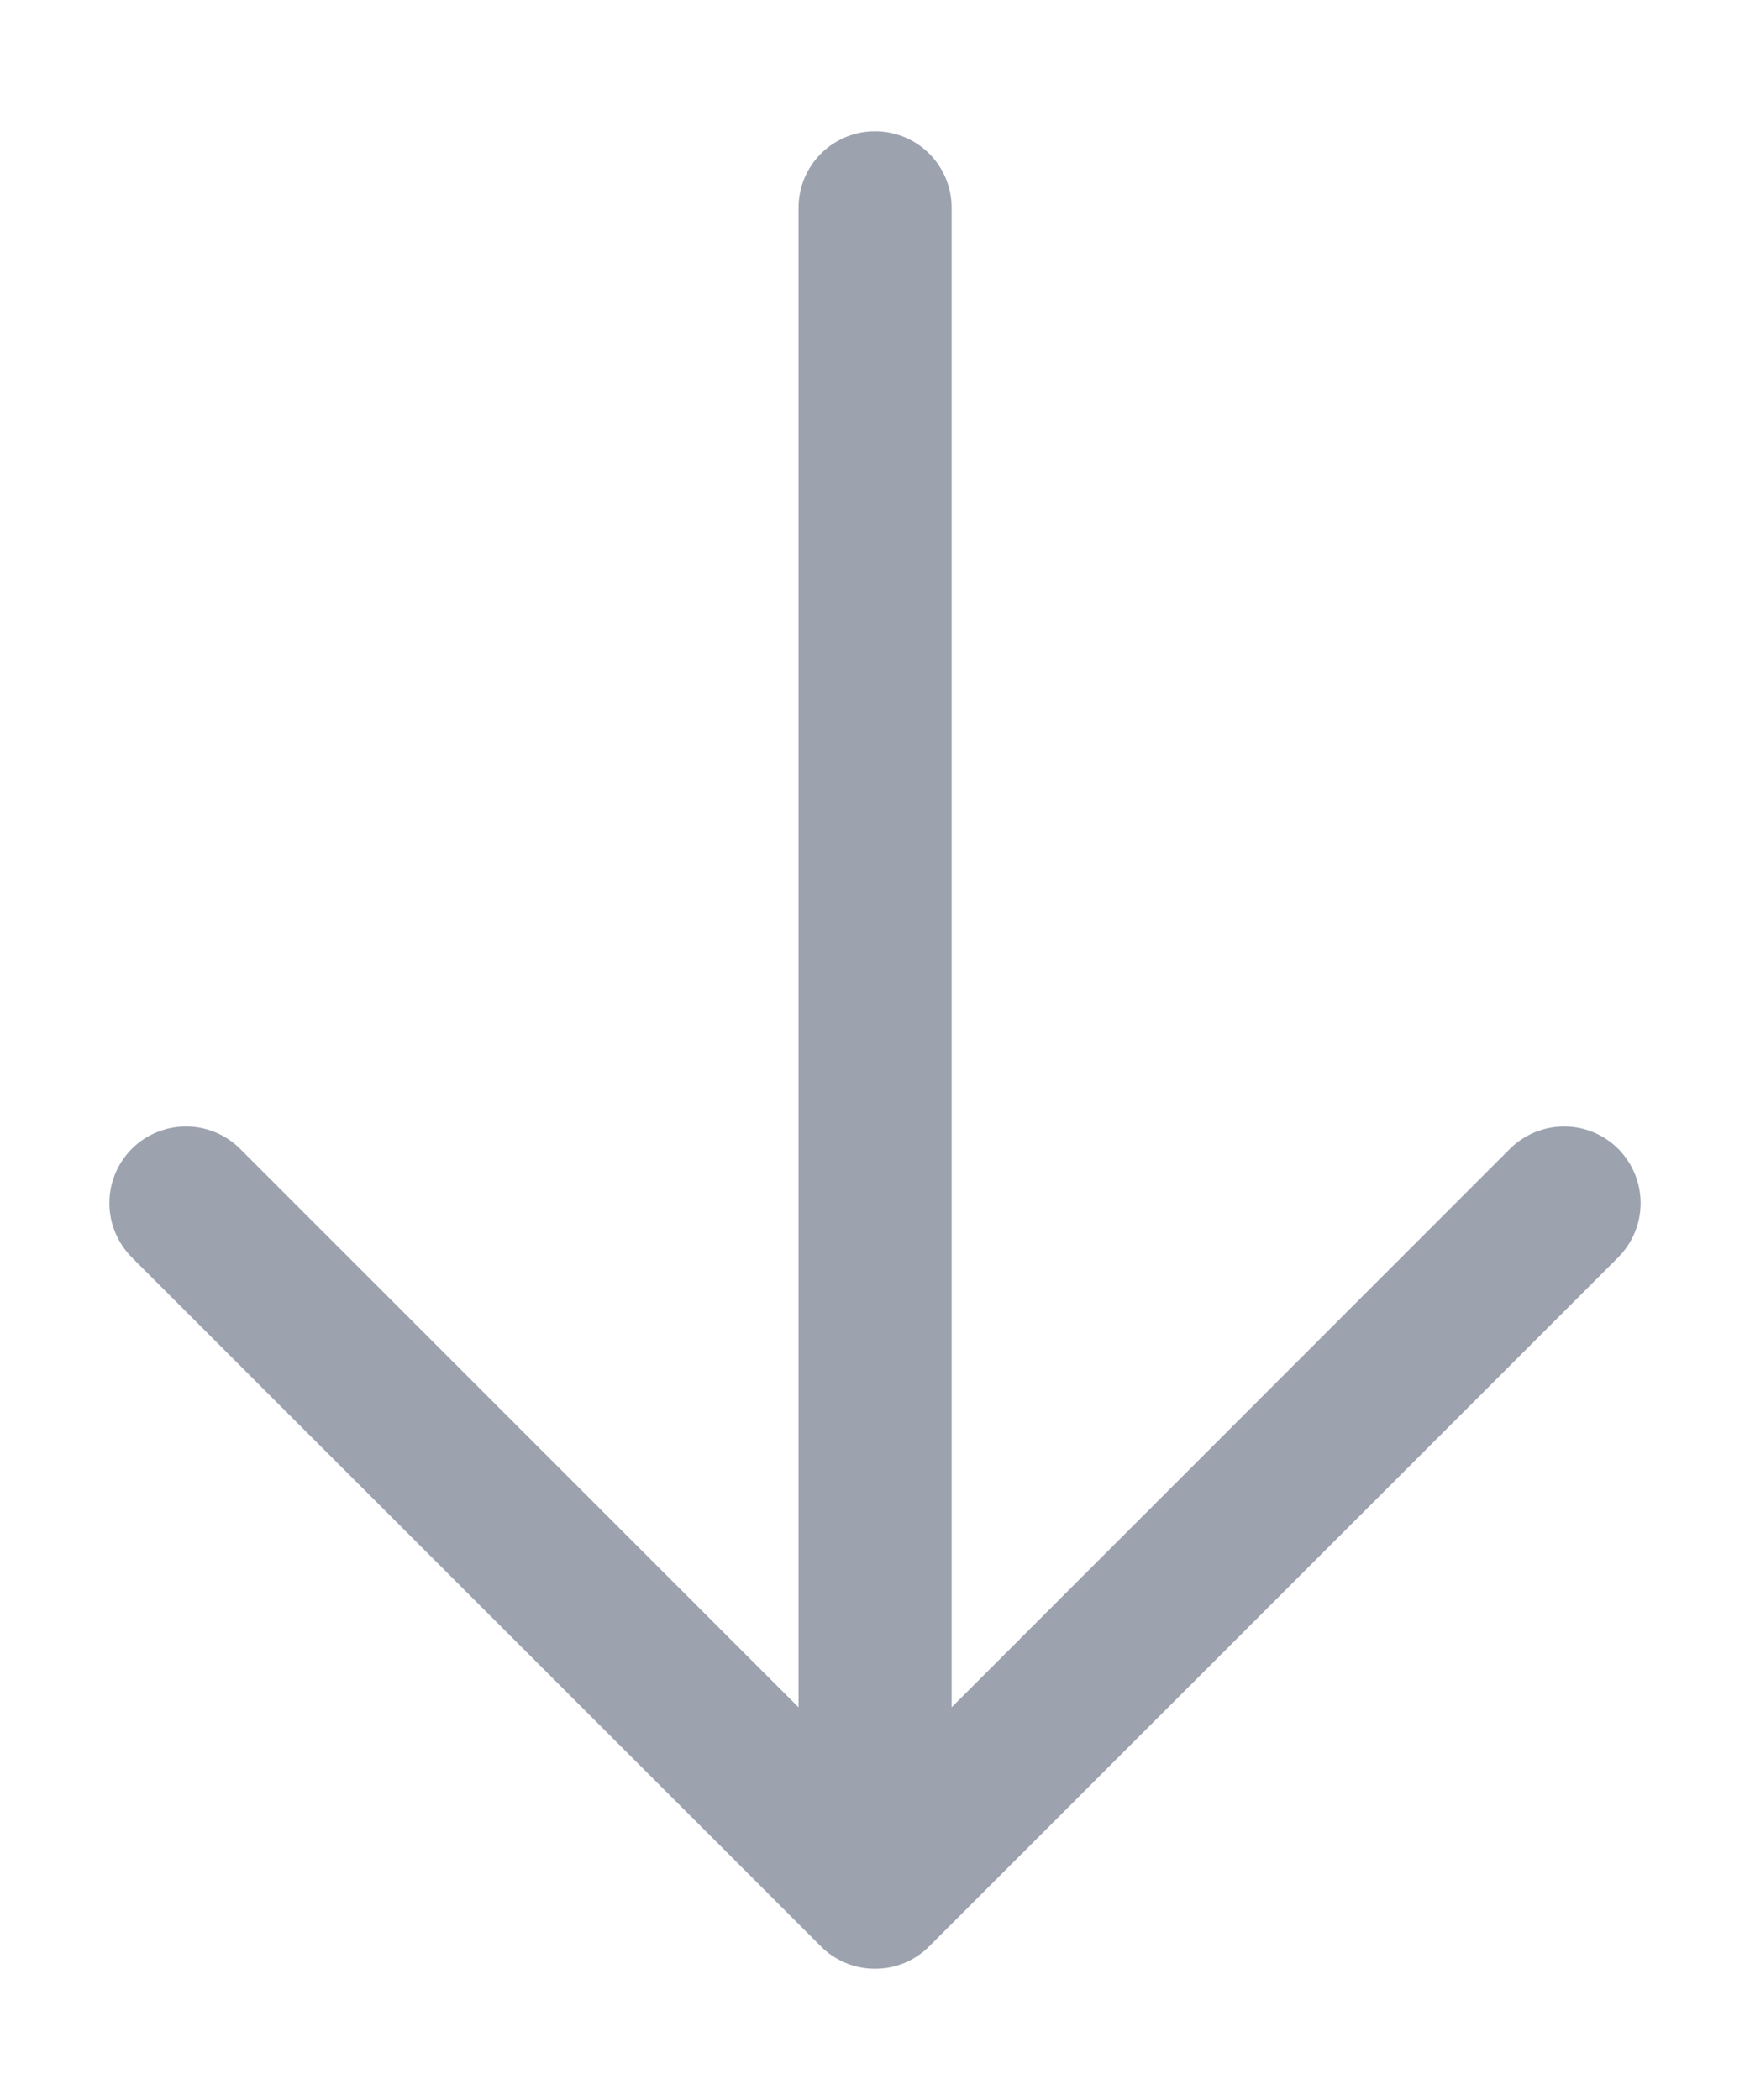 <svg width="10" height="12" viewBox="0 0 10 12" fill="none" xmlns="http://www.w3.org/2000/svg">
<path d="M9.247 7.185L5.31 11.122C5.269 11.163 5.221 11.195 5.168 11.217C5.115 11.239 5.058 11.25 5 11.25C4.943 11.25 4.886 11.239 4.833 11.217C4.78 11.195 4.731 11.163 4.691 11.122L0.753 7.185C0.671 7.102 0.625 6.991 0.625 6.875C0.625 6.759 0.671 6.648 0.753 6.565C0.835 6.483 0.947 6.437 1.063 6.437C1.179 6.437 1.29 6.483 1.372 6.565L4.563 9.756V1.188C4.563 1.071 4.609 0.96 4.691 0.878C4.773 0.796 4.884 0.75 5 0.75C5.116 0.75 5.228 0.796 5.31 0.878C5.392 0.96 5.438 1.071 5.438 1.188V9.756L8.628 6.565C8.71 6.483 8.822 6.437 8.938 6.437C9.054 6.437 9.165 6.483 9.247 6.565C9.329 6.648 9.375 6.759 9.375 6.875C9.375 6.991 9.329 7.102 9.247 7.185Z" fill="#9CA3AF"/>
</svg>

